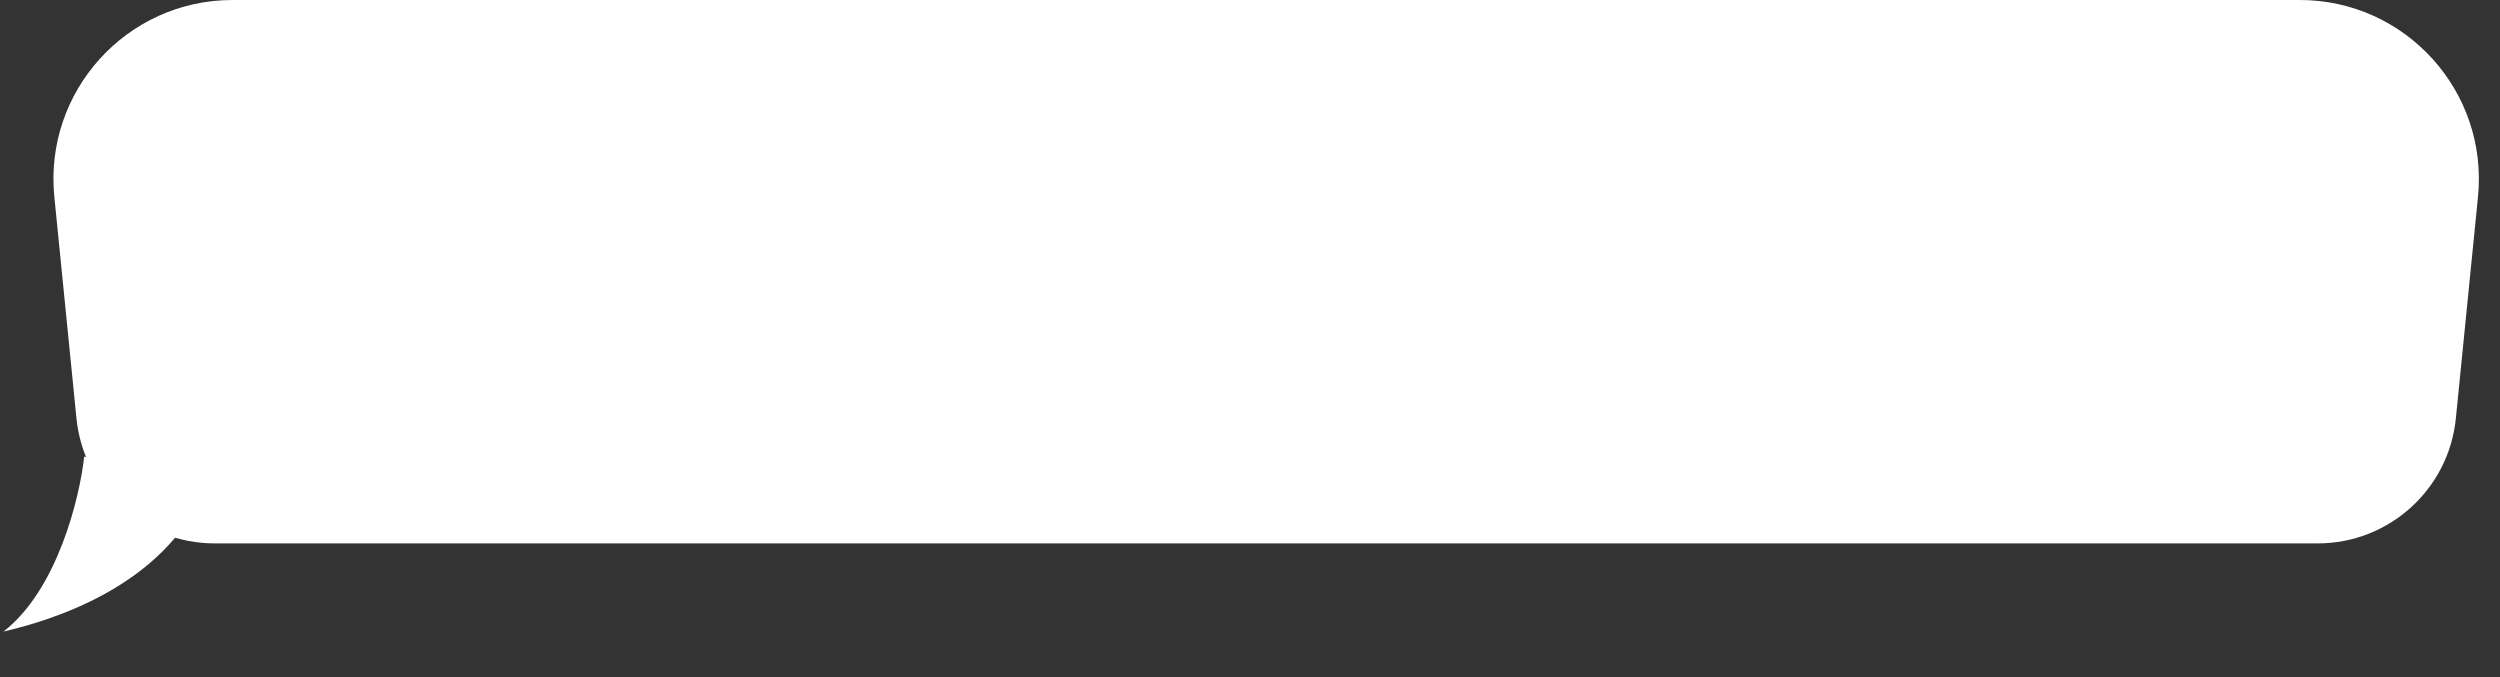 <svg width="240" height="65" viewBox="0 0 240 65" fill="none" xmlns="http://www.w3.org/2000/svg">
<rect x="0" y="0" width="240" height="65" fill="#333333" stroke="none"/>
<path d="M5.217 18.901C4.206 8.781 12.153 0 22.324 0H46.18H89.03H212.402H220.779C230.949 0 238.896 8.781 237.886 18.901L235.763 40.159C235.082 46.976 229.346 52.167 222.495 52.167H20.607C13.756 52.167 8.02 46.976 7.34 40.159L5.217 18.901Z" fill="white"/>
<path d="M0.334 60.628C5.509 56.624 7.657 47.761 8.084 43.83L19.656 46.939C15.762 56.412 4.648 59.63 0.334 60.628Z" fill="white"/>
</svg>
